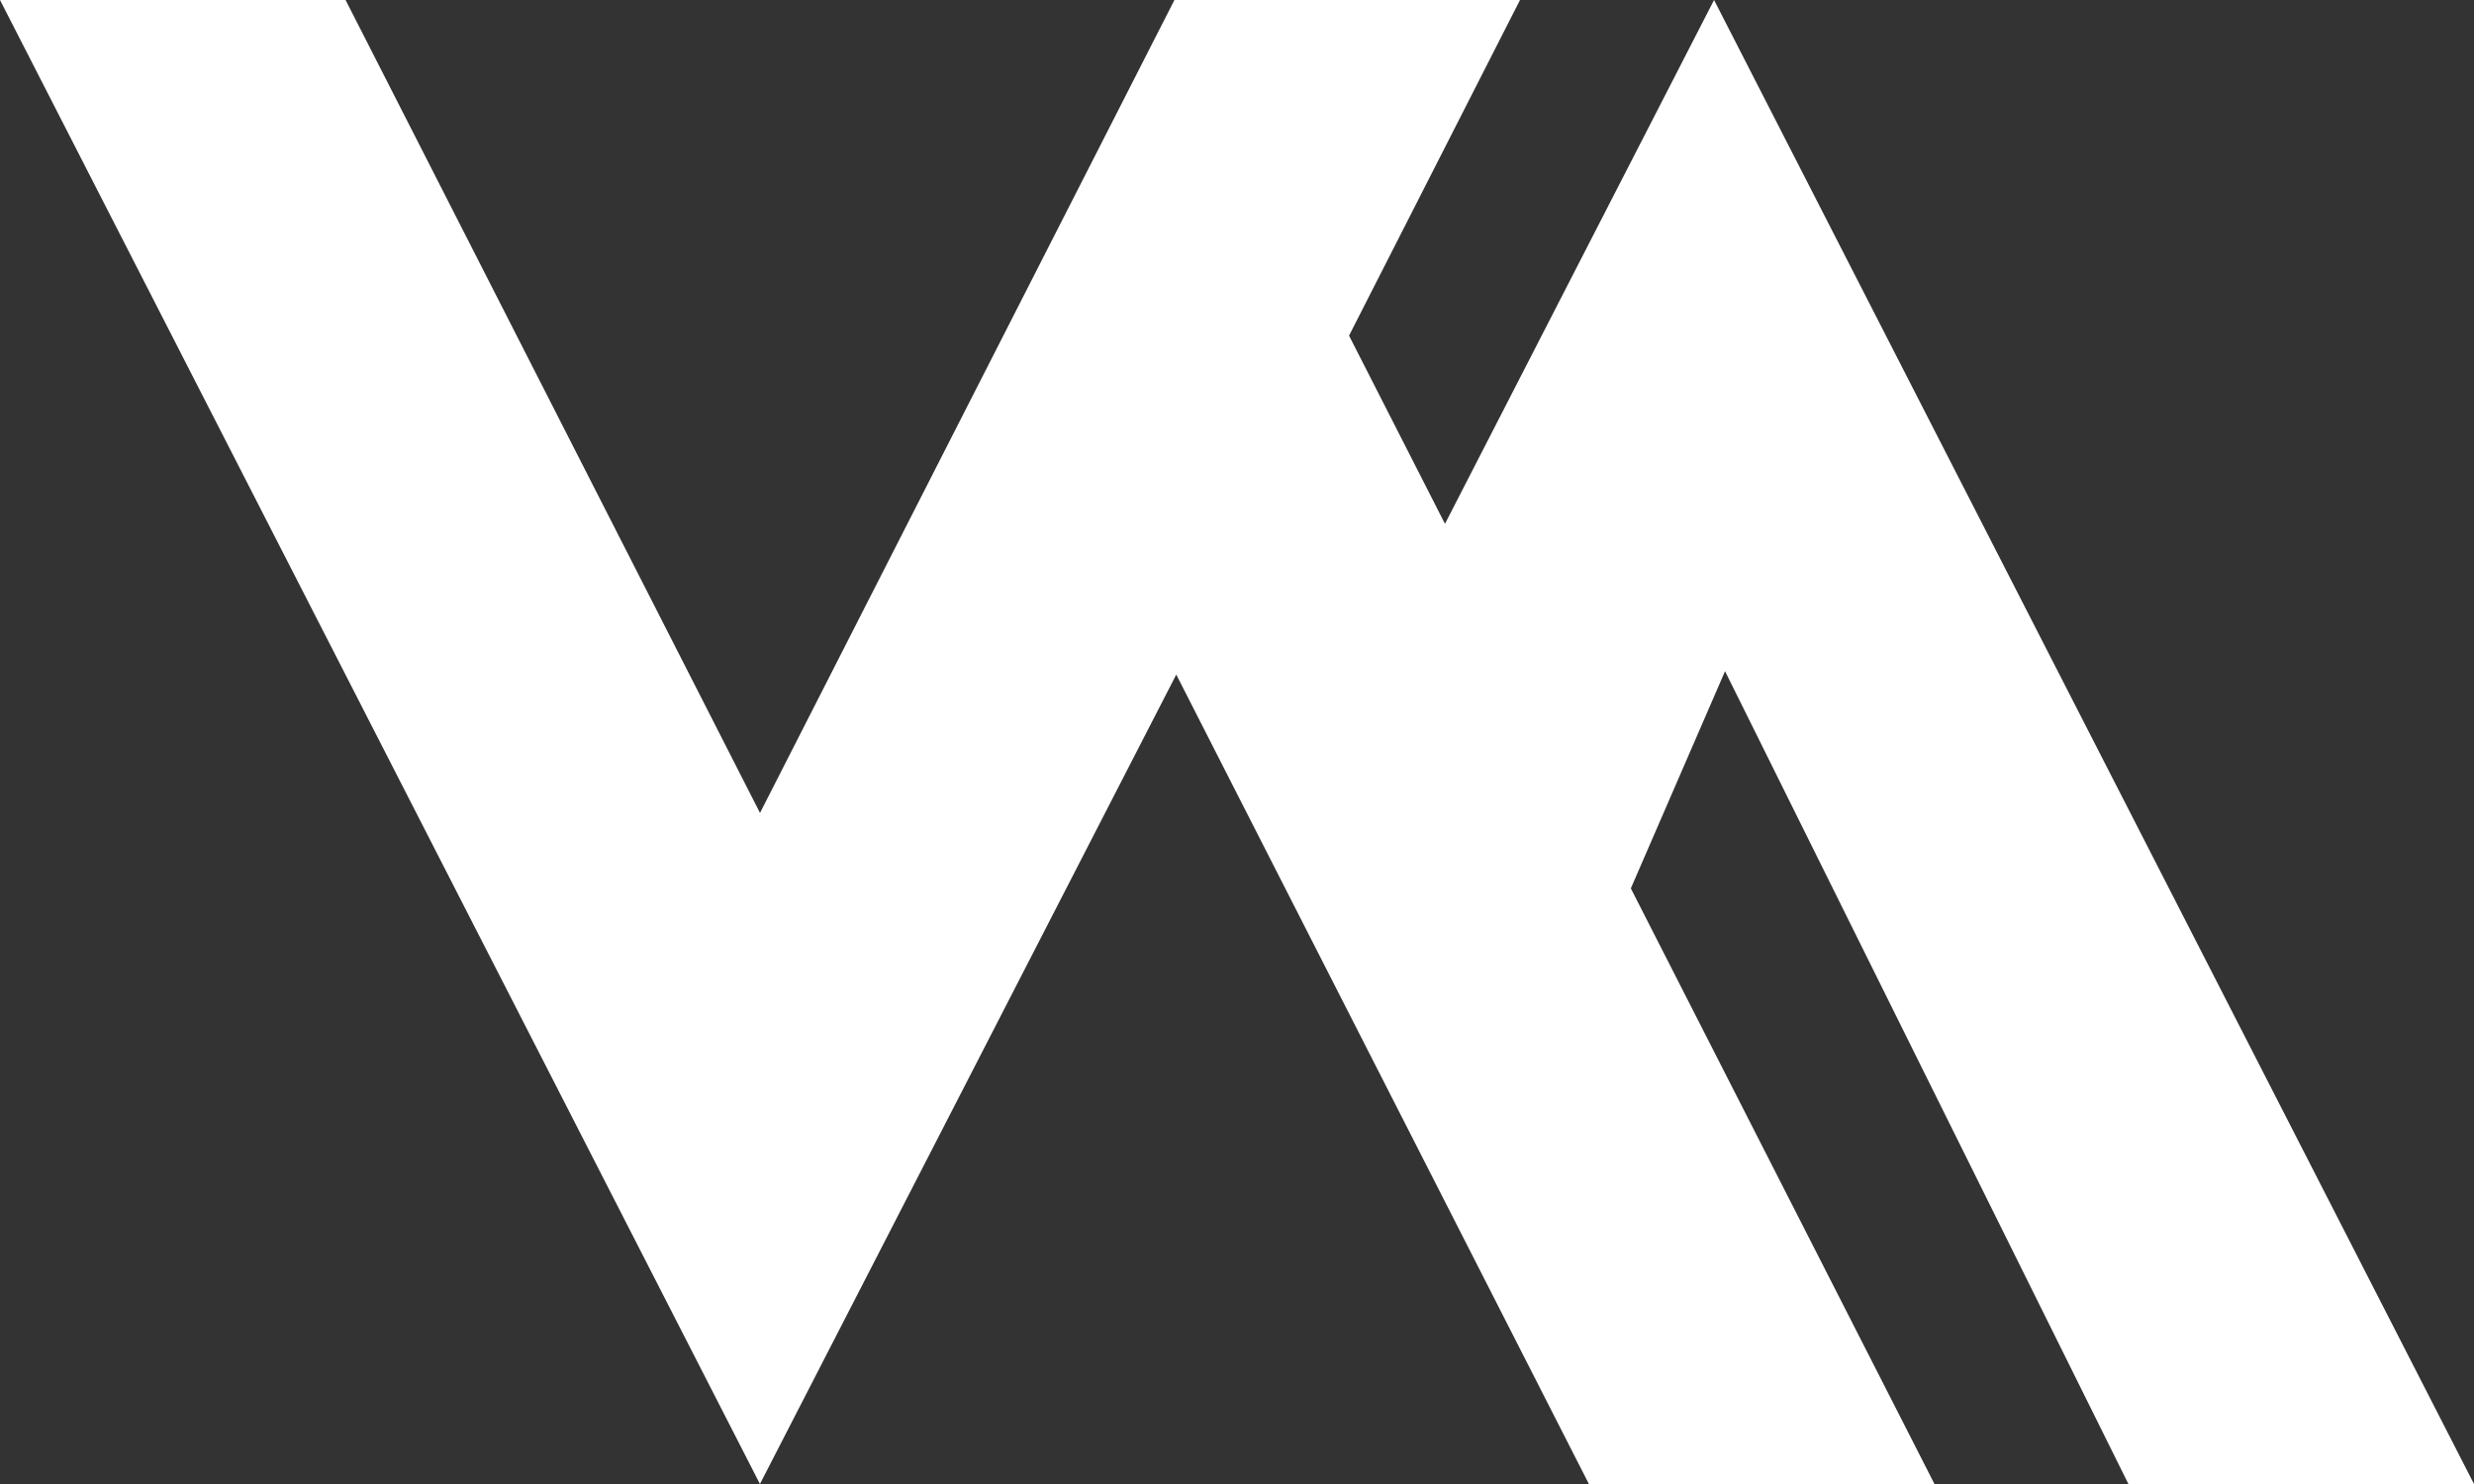 <?xml version="1.0" standalone="no"?>
<svg
  xmlns="http://www.w3.org/2000/svg"
  xmlns:xlink="http://www.w3.org/1999/xlink"
  style="isolation:isolate"
  viewBox="150 290 700 420"
  width="700"
  height="420"
>
  <rect x="150" y="290" width="700" height="420" fill="#333333" stroke="none"/>
  <g id="logo">
    <path
      d=" M 634.979 290 L 850 710 L 752.223 710 L 638.087 479.963 L 611.432 541.43 L 697.345 710 L 599.568 710 L 482.814 480.918 L 365.021 710 L 150 290 L 247.777 290 L 365.037 520.073 L 482.297 290 L 580.074 290 L 531.703 384.993 L 558.846 438.251 L 634.979 290 Z "
      fill="#fff"
    />
  </g>
</svg>
